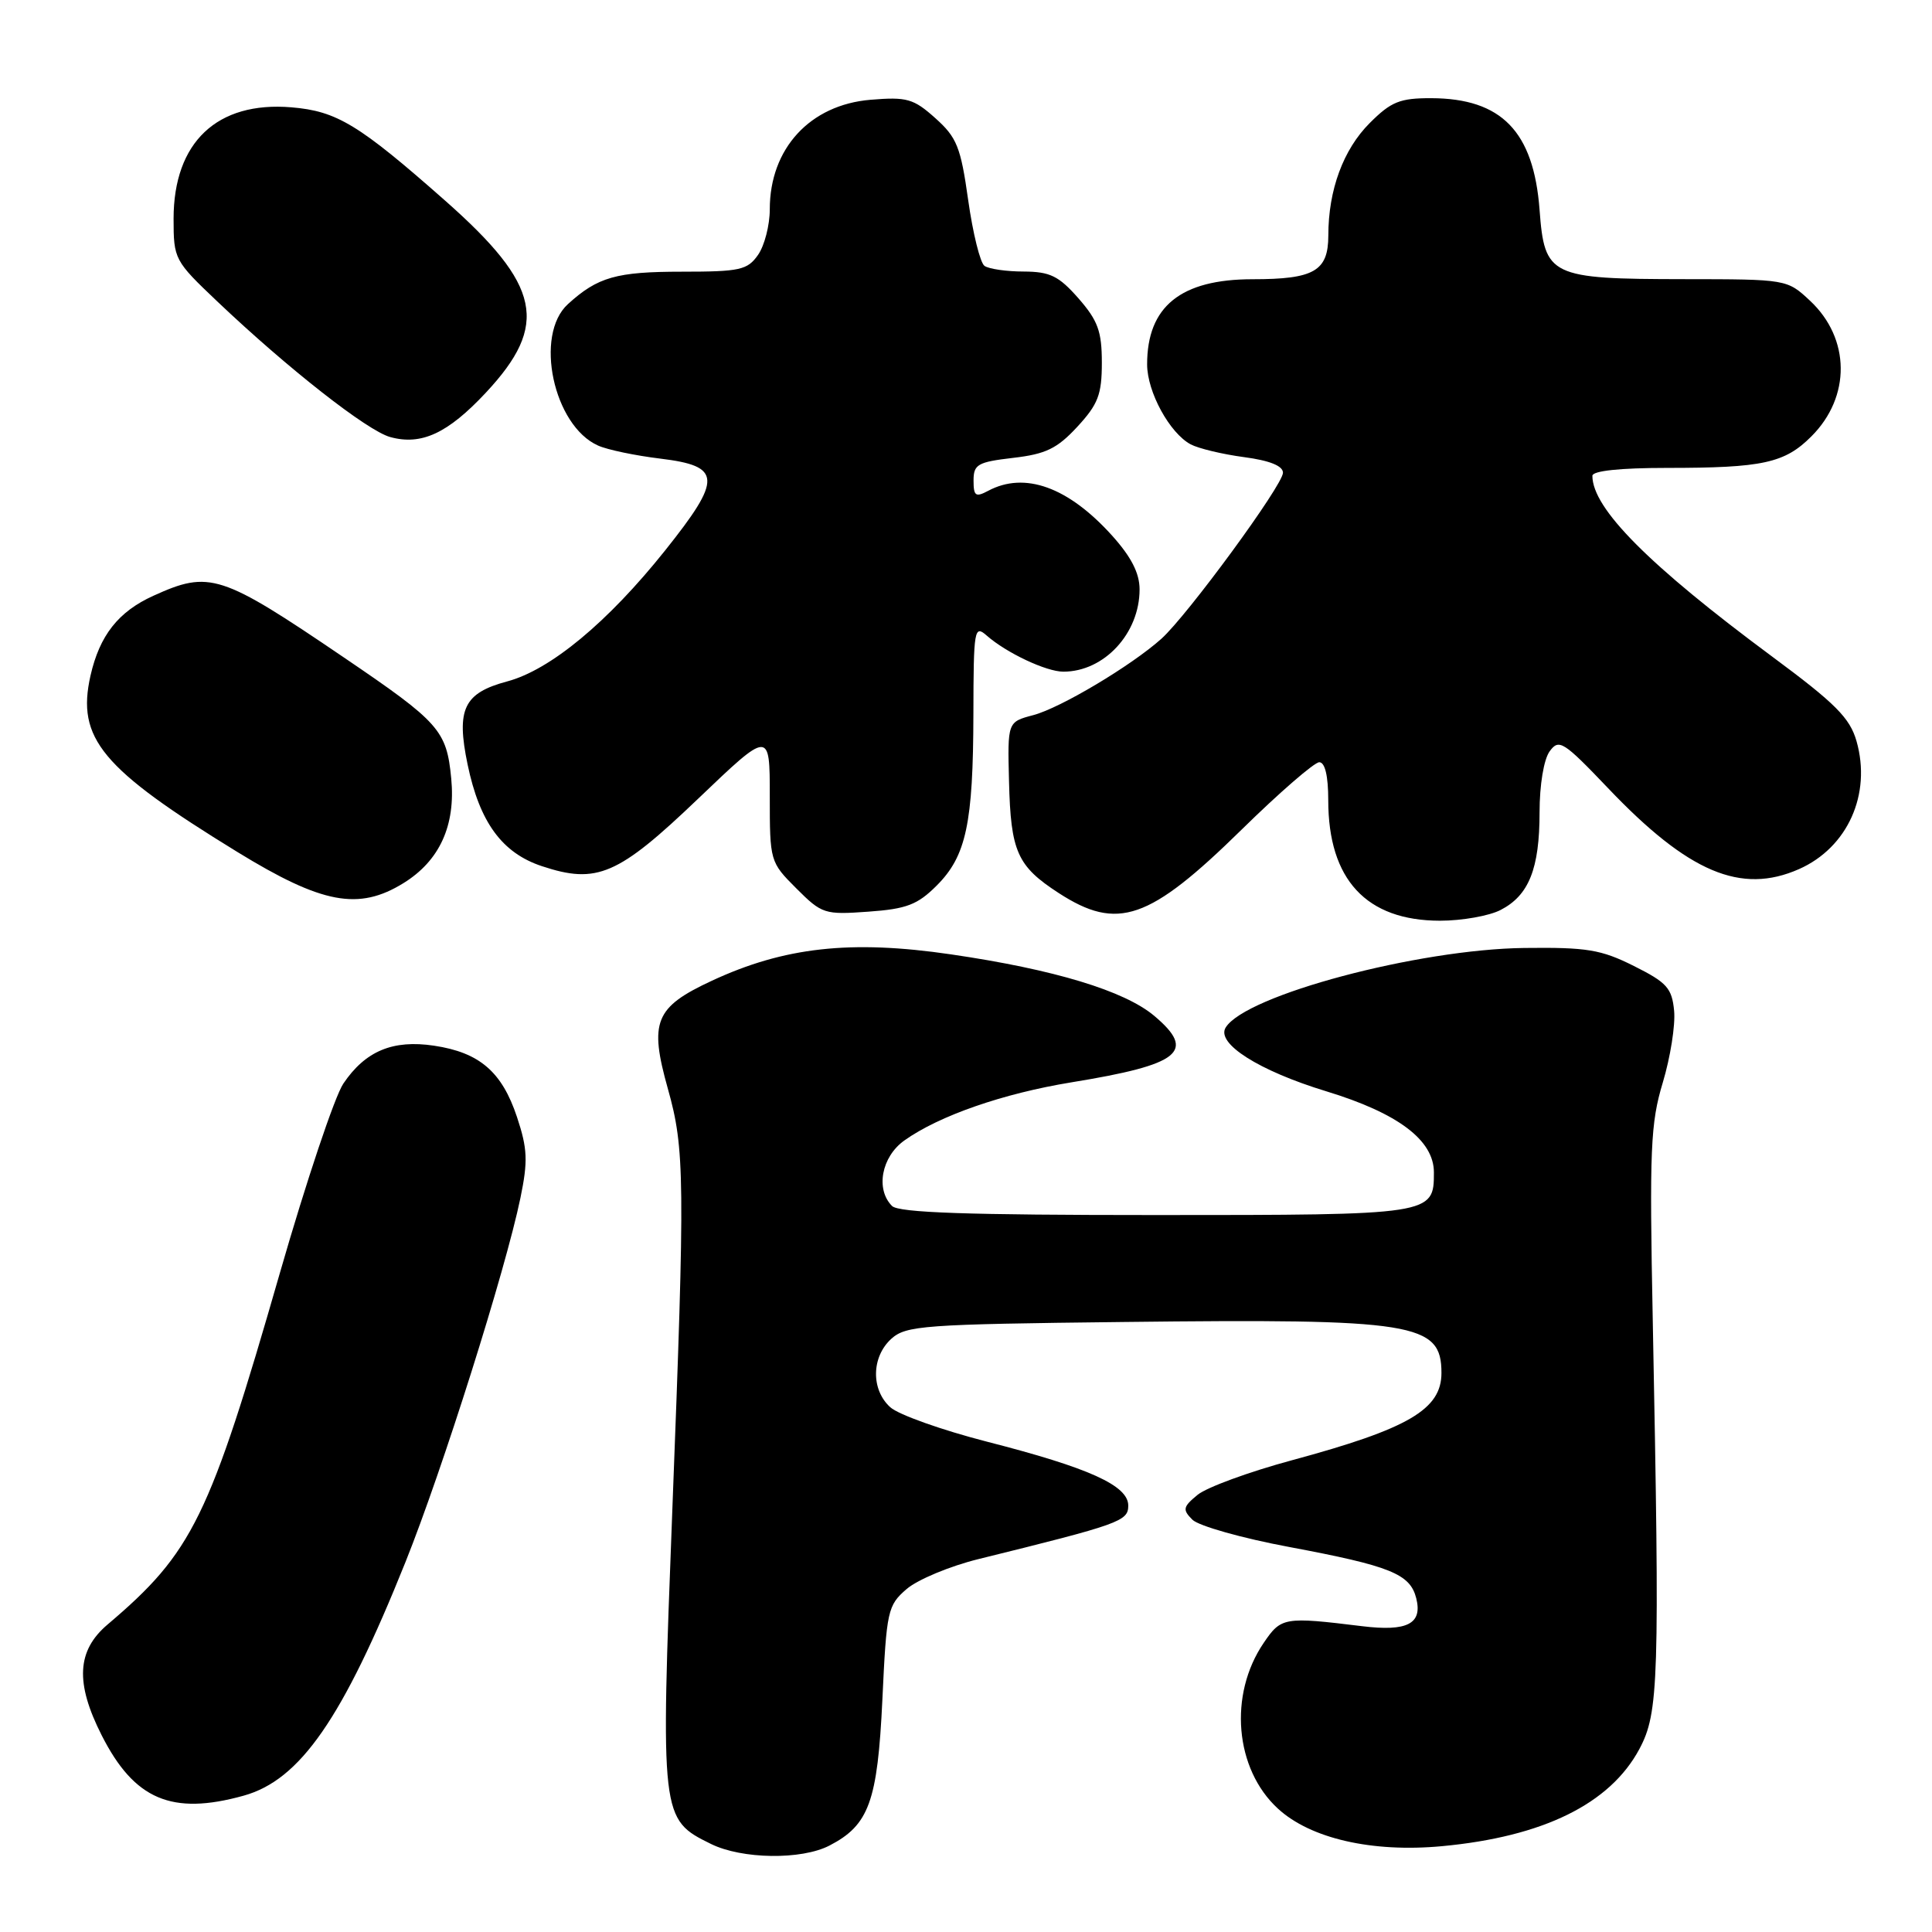 <?xml version="1.0" encoding="UTF-8" standalone="no"?>
<!DOCTYPE svg PUBLIC "-//W3C//DTD SVG 1.1//EN" "http://www.w3.org/Graphics/SVG/1.1/DTD/svg11.dtd" >
<svg xmlns="http://www.w3.org/2000/svg" xmlns:xlink="http://www.w3.org/1999/xlink" version="1.1" viewBox="0 0 256 256">
 <g >
 <path fill="currentColor"
d=" M 109.90 244.55 C 115.15 241.84 116.28 238.72 116.92 225.20 C 117.47 213.40 117.62 212.72 120.14 210.55 C 121.60 209.30 125.87 207.52 129.64 206.59 C 148.41 201.96 149.50 201.57 149.50 199.50 C 149.50 196.84 144.33 194.50 130.78 191.03 C 124.82 189.50 119.05 187.45 117.97 186.47 C 115.39 184.14 115.46 179.80 118.10 177.40 C 120.05 175.64 122.35 175.47 148.85 175.17 C 187.50 174.72 191.00 175.28 191.00 181.92 C 191.00 186.76 186.62 189.32 171.19 193.49 C 165.52 195.02 159.90 197.08 158.69 198.07 C 156.74 199.67 156.67 200.04 158.00 201.37 C 158.82 202.19 164.59 203.82 170.81 204.98 C 184.25 207.50 186.85 208.55 187.66 211.78 C 188.51 215.16 186.48 216.21 180.50 215.48 C 170.14 214.21 169.76 214.28 167.44 217.70 C 162.77 224.57 163.62 234.41 169.33 239.65 C 173.64 243.62 181.81 245.49 191.05 244.63 C 204.48 243.38 213.34 239.02 217.23 231.75 C 219.80 226.93 219.93 222.76 219.00 175.00 C 218.55 152.26 218.70 148.84 220.33 143.44 C 221.33 140.11 222.01 135.84 221.83 133.94 C 221.54 130.93 220.88 130.19 216.50 128.00 C 212.15 125.82 210.27 125.51 201.99 125.61 C 187.89 125.78 165.06 131.86 162.41 136.15 C 161.10 138.26 166.81 141.88 175.73 144.60 C 185.25 147.50 190.00 151.08 190.00 155.35 C 190.00 160.98 189.86 161.00 153.13 161.00 C 128.23 161.00 119.09 160.69 118.20 159.80 C 115.99 157.59 116.80 153.28 119.83 151.12 C 124.43 147.84 132.92 144.89 142.00 143.41 C 156.42 141.06 158.56 139.34 152.95 134.61 C 148.99 131.28 139.70 128.46 126.02 126.46 C 112.74 124.51 103.90 125.49 94.29 129.97 C 86.77 133.47 86.00 135.38 88.50 144.28 C 90.74 152.25 90.78 156.21 89.09 200.00 C 87.52 240.85 87.54 241.05 94.20 244.33 C 98.31 246.36 106.19 246.47 109.90 244.55 Z  M 32.27 237.94 C 39.77 235.86 45.39 227.76 53.72 207.00 C 58.63 194.76 66.98 168.31 68.96 158.73 C 69.97 153.83 69.90 152.22 68.50 148.00 C 66.51 142.02 63.54 139.46 57.52 138.56 C 52.05 137.74 48.41 139.26 45.49 143.59 C 44.35 145.29 40.58 156.54 37.11 168.59 C 27.73 201.20 25.53 205.69 14.25 215.26 C 10.18 218.71 9.95 222.99 13.47 229.93 C 17.79 238.46 22.76 240.58 32.27 237.94 Z  M 198.85 120.57 C 202.59 118.64 204.00 115.10 204.00 107.64 C 204.00 104.00 204.56 100.62 205.34 99.55 C 206.57 97.86 207.15 98.22 213.09 104.45 C 223.72 115.61 230.69 118.56 238.38 115.16 C 244.82 112.31 248.00 105.24 246.00 98.21 C 245.12 95.13 243.22 93.22 234.82 87.00 C 218.48 74.89 211.00 67.37 211.00 63.05 C 211.00 62.39 214.65 62.00 220.87 62.00 C 233.57 62.00 236.48 61.37 240.02 57.82 C 245.27 52.58 245.19 44.85 239.84 39.85 C 236.80 37.01 236.75 37.00 223.14 36.99 C 205.38 36.97 204.66 36.62 204.00 27.80 C 203.22 17.43 198.97 13.04 189.65 13.01 C 185.49 13.00 184.33 13.47 181.50 16.30 C 177.99 19.81 176.01 25.17 176.01 31.21 C 176.00 35.92 174.13 37.00 165.97 37.00 C 156.46 37.00 151.99 40.61 152.00 48.30 C 152.01 51.94 154.98 57.38 157.77 58.88 C 158.81 59.43 161.98 60.19 164.83 60.57 C 168.23 61.02 170.00 61.73 170.00 62.64 C 170.00 64.27 157.35 81.53 153.89 84.64 C 149.90 88.21 140.52 93.81 136.91 94.76 C 133.50 95.66 133.50 95.66 133.70 103.55 C 133.93 112.85 134.78 114.76 140.28 118.33 C 148.09 123.39 152.27 121.94 164.49 109.96 C 169.51 105.03 174.16 101.00 174.81 101.00 C 175.57 101.00 176.00 102.81 176.00 106.03 C 176.00 116.55 181.04 121.99 190.80 122.00 C 193.71 122.00 197.34 121.36 198.85 120.57 Z  M 124.12 117.34 C 128.03 113.43 128.95 109.13 128.98 94.60 C 129.00 83.34 129.10 82.77 130.75 84.22 C 133.37 86.52 138.64 89.00 140.90 89.00 C 146.31 89.00 151.00 83.93 151.00 78.10 C 151.00 75.94 149.89 73.78 147.33 70.94 C 141.53 64.52 135.77 62.45 130.93 65.04 C 129.27 65.92 129.00 65.73 129.00 63.67 C 129.00 61.53 129.55 61.22 134.25 60.67 C 138.57 60.17 140.08 59.44 142.75 56.55 C 145.51 53.56 146.00 52.28 146.00 48.05 C 146.00 43.91 145.48 42.48 142.90 39.53 C 140.29 36.56 139.13 36.00 135.65 35.98 C 133.37 35.98 131.03 35.64 130.45 35.23 C 129.88 34.83 128.91 30.91 128.29 26.52 C 127.30 19.47 126.79 18.21 123.94 15.66 C 121.05 13.07 120.17 12.82 115.35 13.22 C 107.33 13.89 102.00 19.68 102.00 27.73 C 102.00 29.83 101.30 32.56 100.44 33.78 C 99.04 35.78 98.04 36.00 90.38 36.00 C 81.68 36.00 79.20 36.70 75.25 40.30 C 70.76 44.39 73.33 56.41 79.25 59.04 C 80.49 59.60 84.20 60.37 87.50 60.77 C 95.65 61.76 95.73 63.41 88.13 72.94 C 80.54 82.45 72.93 88.76 67.21 90.29 C 61.45 91.83 60.43 93.96 61.96 101.30 C 63.55 108.95 66.52 113.02 71.80 114.77 C 79.09 117.19 81.90 115.98 92.51 105.83 C 102.00 96.76 102.00 96.76 102.00 105.48 C 102.00 114.12 102.03 114.23 105.52 117.72 C 108.91 121.11 109.26 121.22 115.07 120.80 C 120.13 120.44 121.58 119.88 124.12 117.34 Z  M 53.46 117.02 C 58.25 114.06 60.39 109.38 59.79 103.15 C 59.18 96.77 58.24 95.72 45.57 87.12 C 29.26 76.04 27.77 75.56 20.33 78.94 C 15.67 81.05 13.20 84.20 11.99 89.53 C 10.12 97.85 13.43 101.83 31.45 112.89 C 42.68 119.78 47.52 120.69 53.46 117.02 Z  M 64.37 52.04 C 72.79 43.03 71.69 37.81 59.00 26.60 C 47.55 16.49 44.63 14.72 38.61 14.22 C 28.77 13.40 23.01 18.84 23.00 28.97 C 23.00 34.35 23.11 34.55 28.82 39.97 C 38.14 48.82 48.67 57.08 51.70 57.91 C 55.83 59.05 59.33 57.43 64.37 52.04 Z "/>
</g>
</svg>
